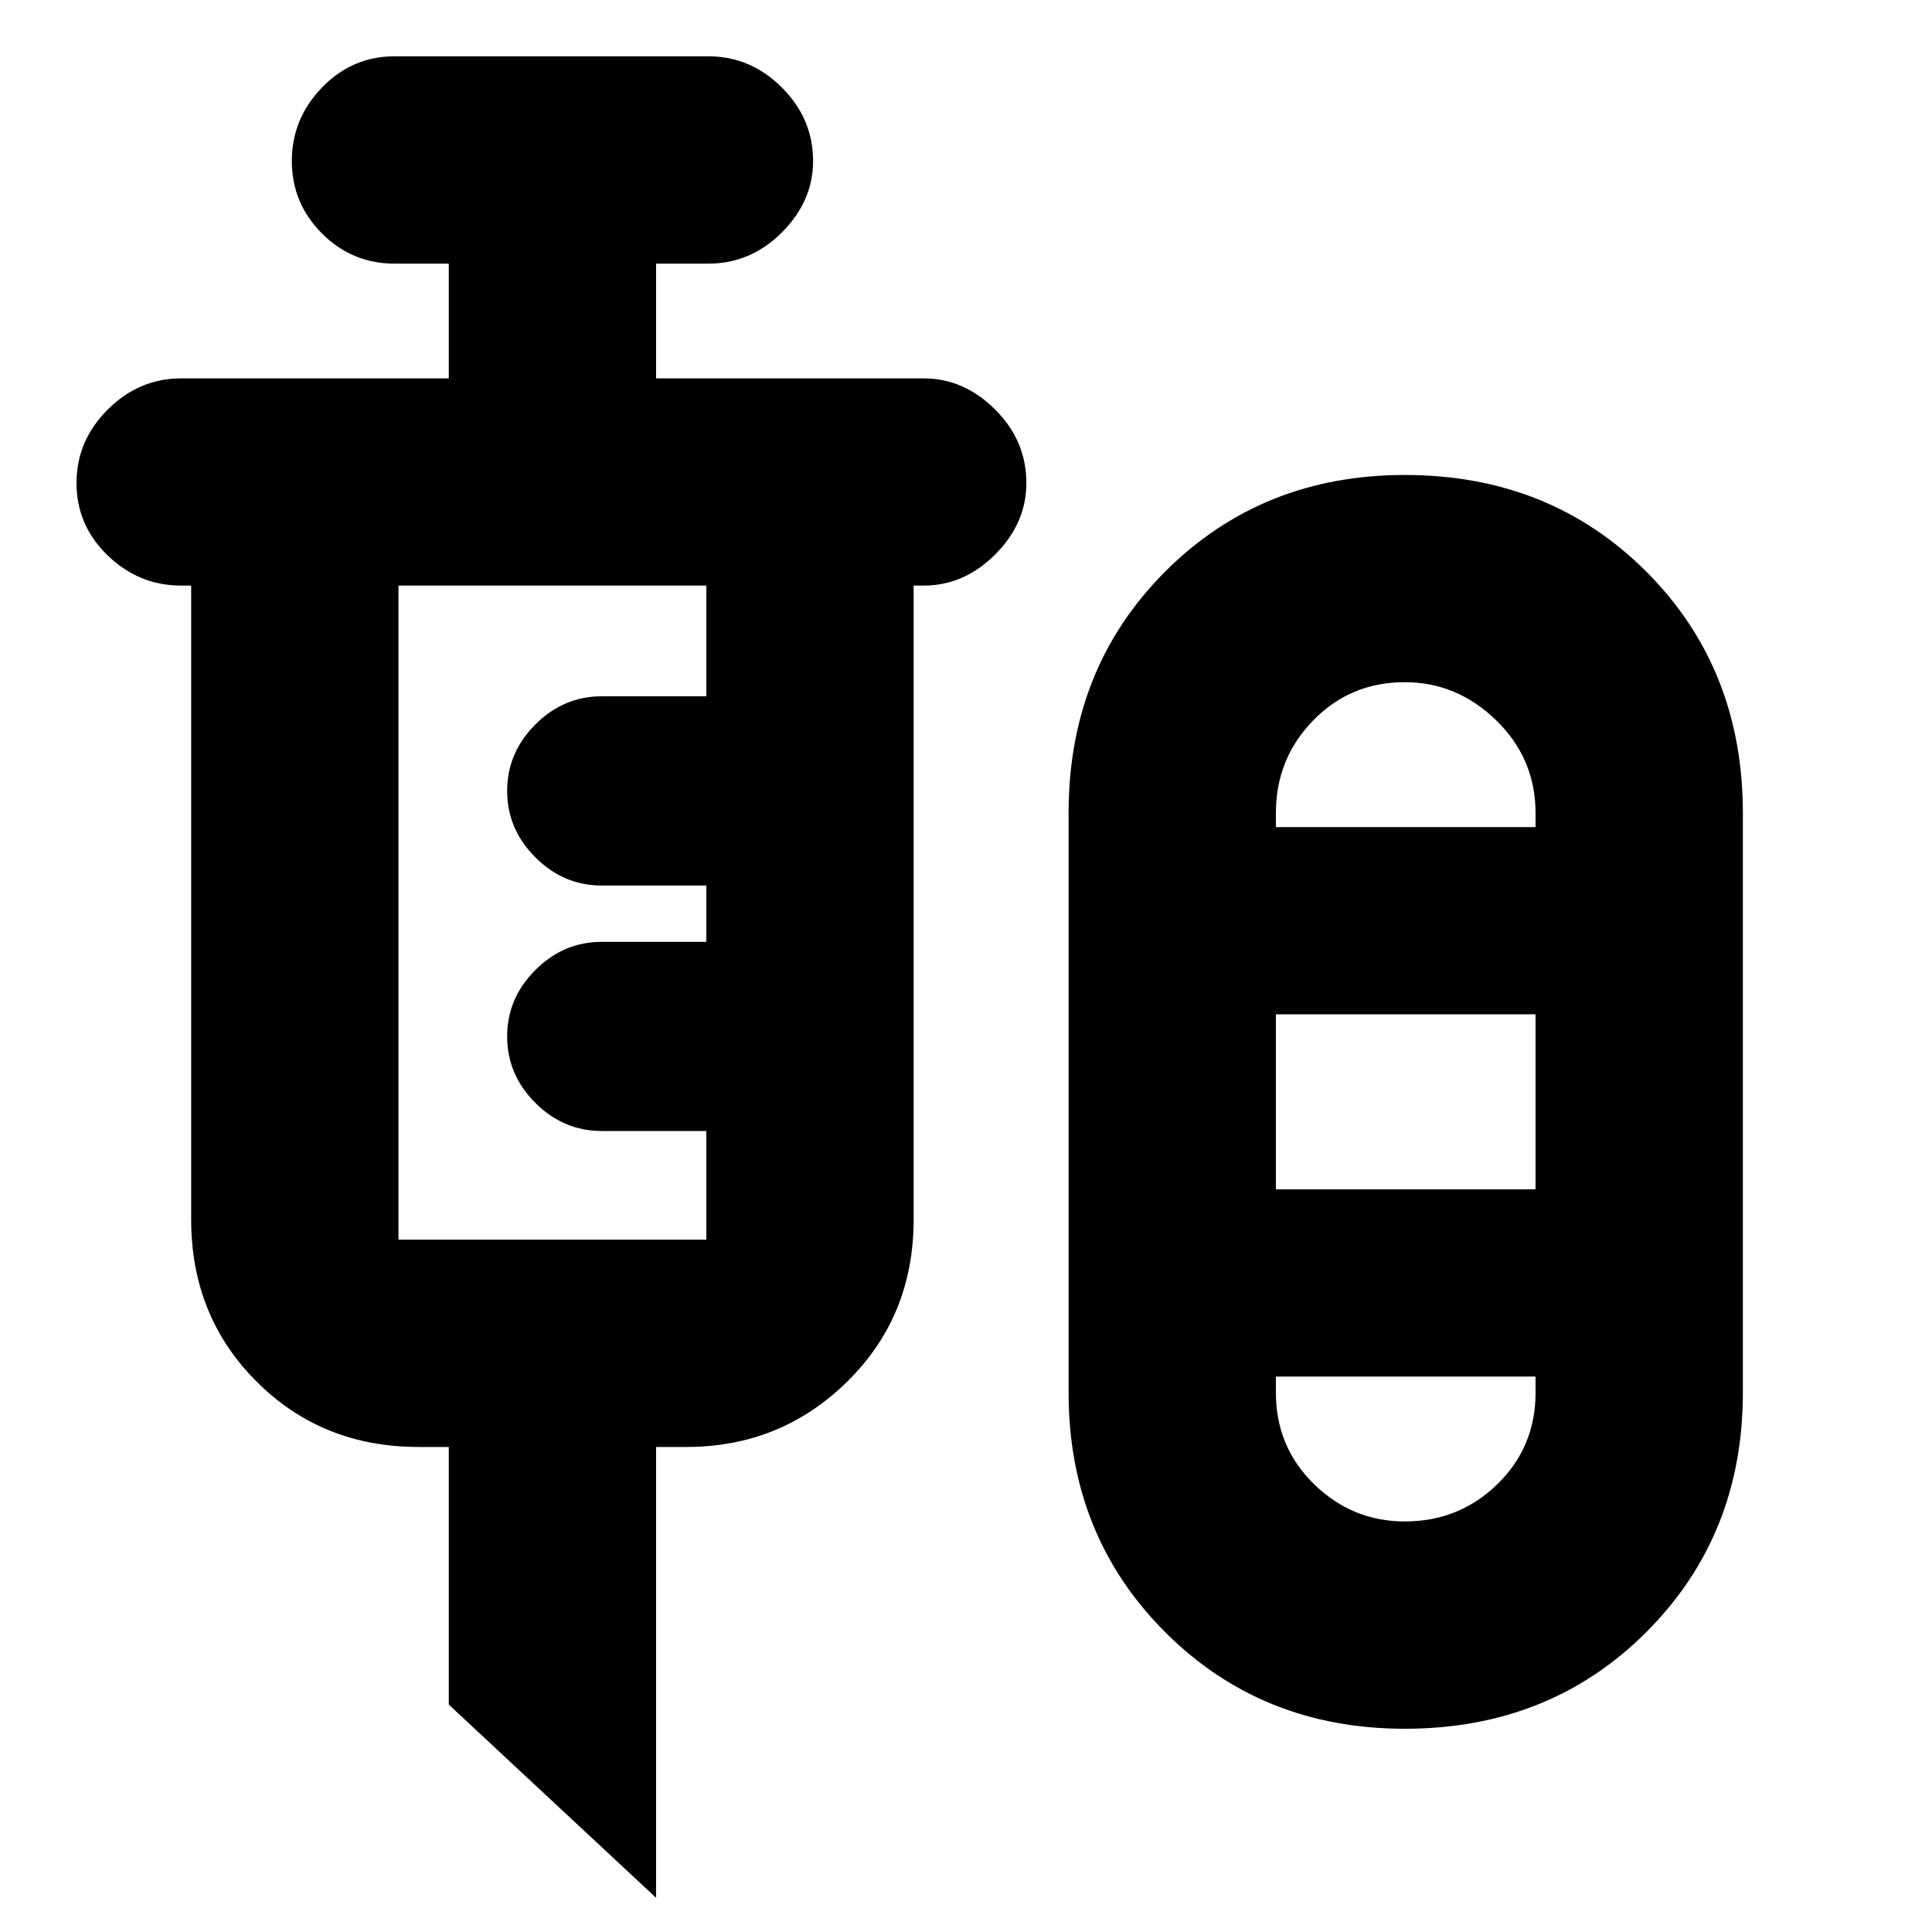 <svg xmlns="http://www.w3.org/2000/svg" height="20" width="20"><path d="m6.792 19.646-2.146-2v-2.667h-.313q-1 0-1.677-.677t-.677-1.677V6.062h-.104q-.437 0-.76-.312T.792 5q0-.438.323-.76.323-.323.76-.323h2.771V2.729h-.563q-.437 0-.75-.312-.312-.313-.312-.75 0-.438.312-.761.313-.323.75-.323h3.25q.438 0 .761.323t.323.761q0 .416-.323.739t-.761.323h-.541v1.188h2.77q.417 0 .74.323.323.322.323.76 0 .417-.323.74-.323.322-.74.322h-.104v6.563q0 1-.687 1.677-.688.677-1.667.677h-.312Zm7.75-1.75q-1.48 0-2.48-1t-1-2.479v-6q0-1.5 1-2.5t2.48-1q1.5 0 2.5 1t1 2.5v6q0 1.479-1 2.479t-2.5 1ZM4.125 12.833h3.187v-1.125H6.229q-.396 0-.687-.291-.292-.292-.292-.688 0-.396.292-.687.291-.292.687-.292h1.083v-.583H6.229q-.396 0-.687-.292-.292-.292-.292-.687 0-.396.292-.688.291-.292.687-.292h1.083V6.062H4.125v6.771Zm10.417-5.771q-.563 0-.948.396-.386.396-.386.959v.145h2.688v-.145q0-.563-.406-.959-.407-.396-.948-.396Zm-1.334 5.25h2.688V10.5h-2.688Zm1.334 3.438q.562 0 .958-.385.396-.386.396-.948v-.167h-2.688v.167q0 .562.396.948.396.385.938.385Zm0-7.188Zm0 5.688Z"/></svg>